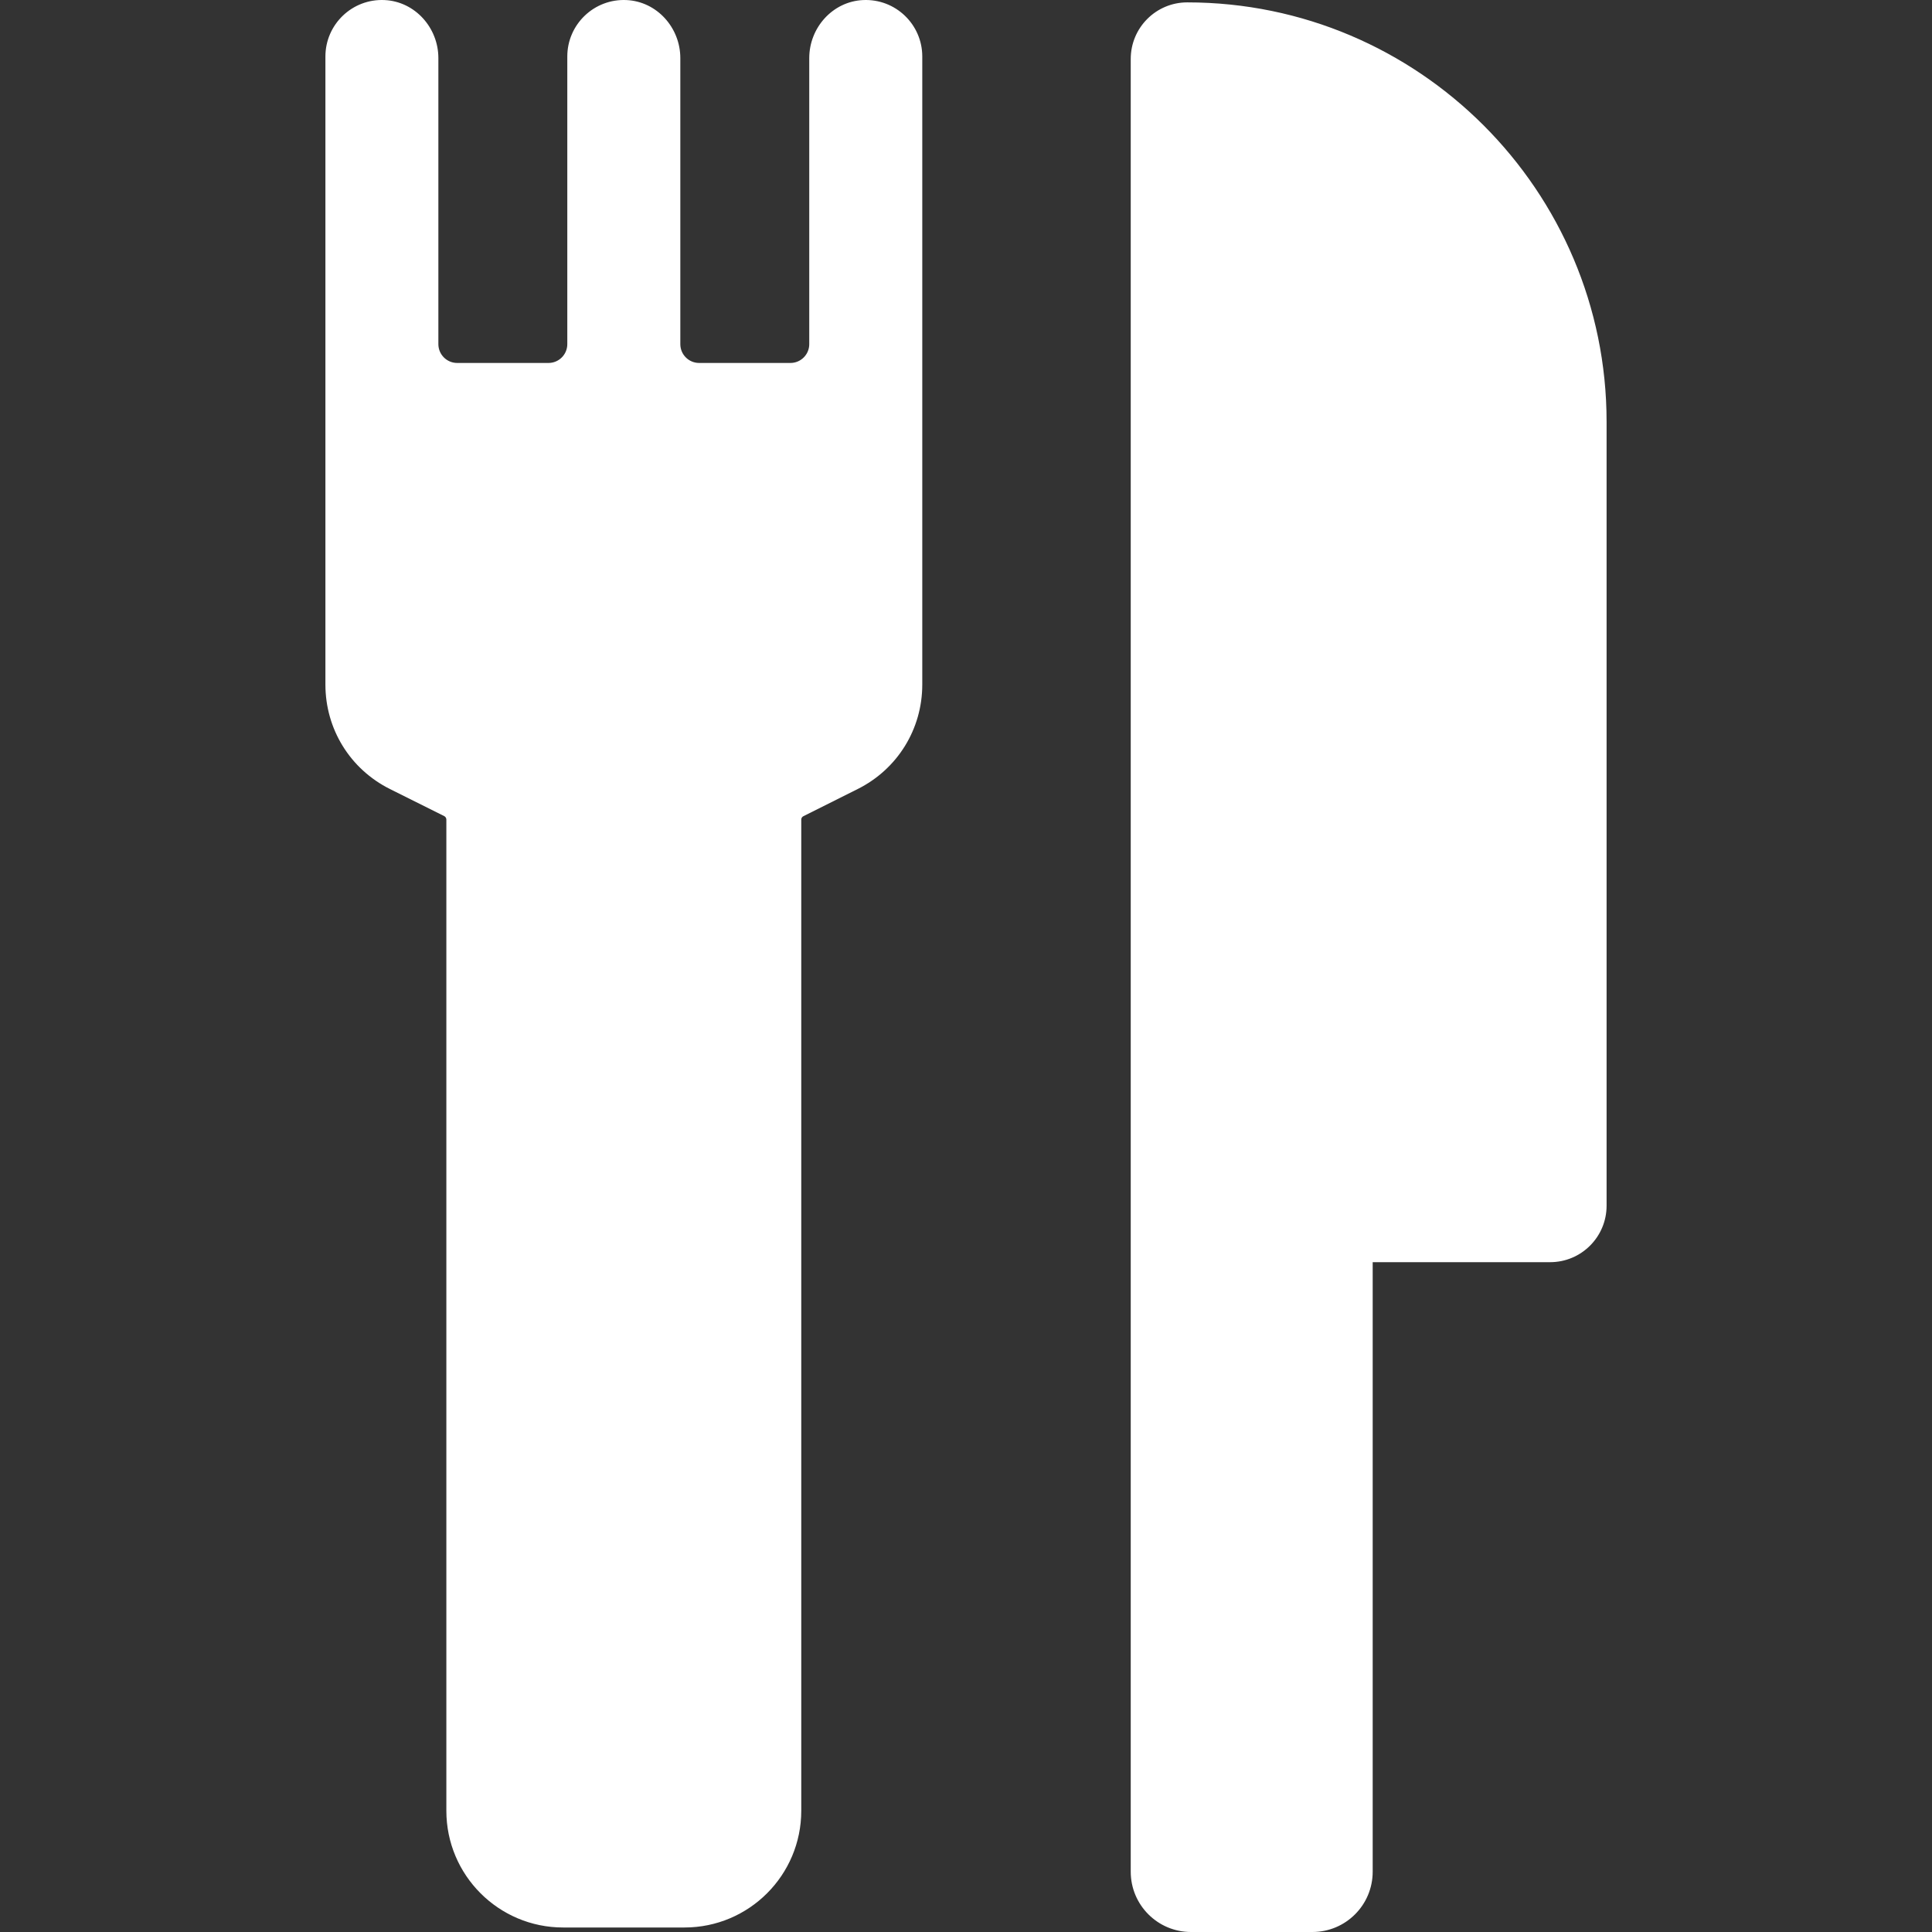 <svg xmlns="http://www.w3.org/2000/svg" xmlns:xlink="http://www.w3.org/1999/xlink" fill="none" version="1.1" width="30" height="30" viewBox="0 0 30 30"><rect x="0" y="0" width="30" height="30" fill="#333333" stroke="none"/><defs><clipPath id="master_svg0_5_9312"><rect x="0" y="0" width="30" height="30" rx="0"/></clipPath></defs><g clip-path="url(#master_svg0_5_9312)"><g><path d="M13.401,0.001C12.929,0.023,12.566,0.43,12.566,0.902L12.566,5.344C12.566,5.505,12.435,5.636,12.274,5.636L10.856,5.636C10.695,5.636,10.564,5.505,10.564,5.344L10.564,0.902C10.564,0.43,10.201,0.023,9.729,0.001C9.225,-0.023,8.809,0.379,8.809,0.877L8.809,5.344C8.809,5.505,8.678,5.636,8.517,5.636L7.099,5.636C6.938,5.636,6.807,5.505,6.807,5.344L6.807,0.902C6.807,0.43,6.444,0.023,5.972,0.001C5.469,-0.023,5.053,0.379,5.053,0.877L5.053,10.63C5.053,11.322,5.437,11.943,6.055,12.252L6.899,12.673C6.918,12.683,6.931,12.704,6.931,12.726L6.931,28.117C6.931,29.118,7.743,29.93,8.744,29.93L10.629,29.93C11.63,29.93,12.442,29.118,12.442,28.117L12.442,12.726C12.442,12.704,12.455,12.683,12.475,12.674L13.318,12.252C13.936,11.943,14.321,11.322,14.321,10.63L14.321,0.877C14.321,0.379,13.905,-0.023,13.401,0.001ZM18.435,0.037C17.951,0.037,17.558,0.43,17.558,0.915L17.558,29.064C17.558,29.581,17.977,30,18.494,30L20.379,30C20.896,30,21.315,29.581,21.315,29.064L21.315,19.599L24.07,19.599C24.555,19.599,24.947,19.206,24.947,18.722L24.947,6.55C24.947,2.959,22.026,0.037,18.435,0.037Z" fill="#FFFFFF" fill-opacity="1" style="mix-blend-mode:passthrough"/></g></g></svg>